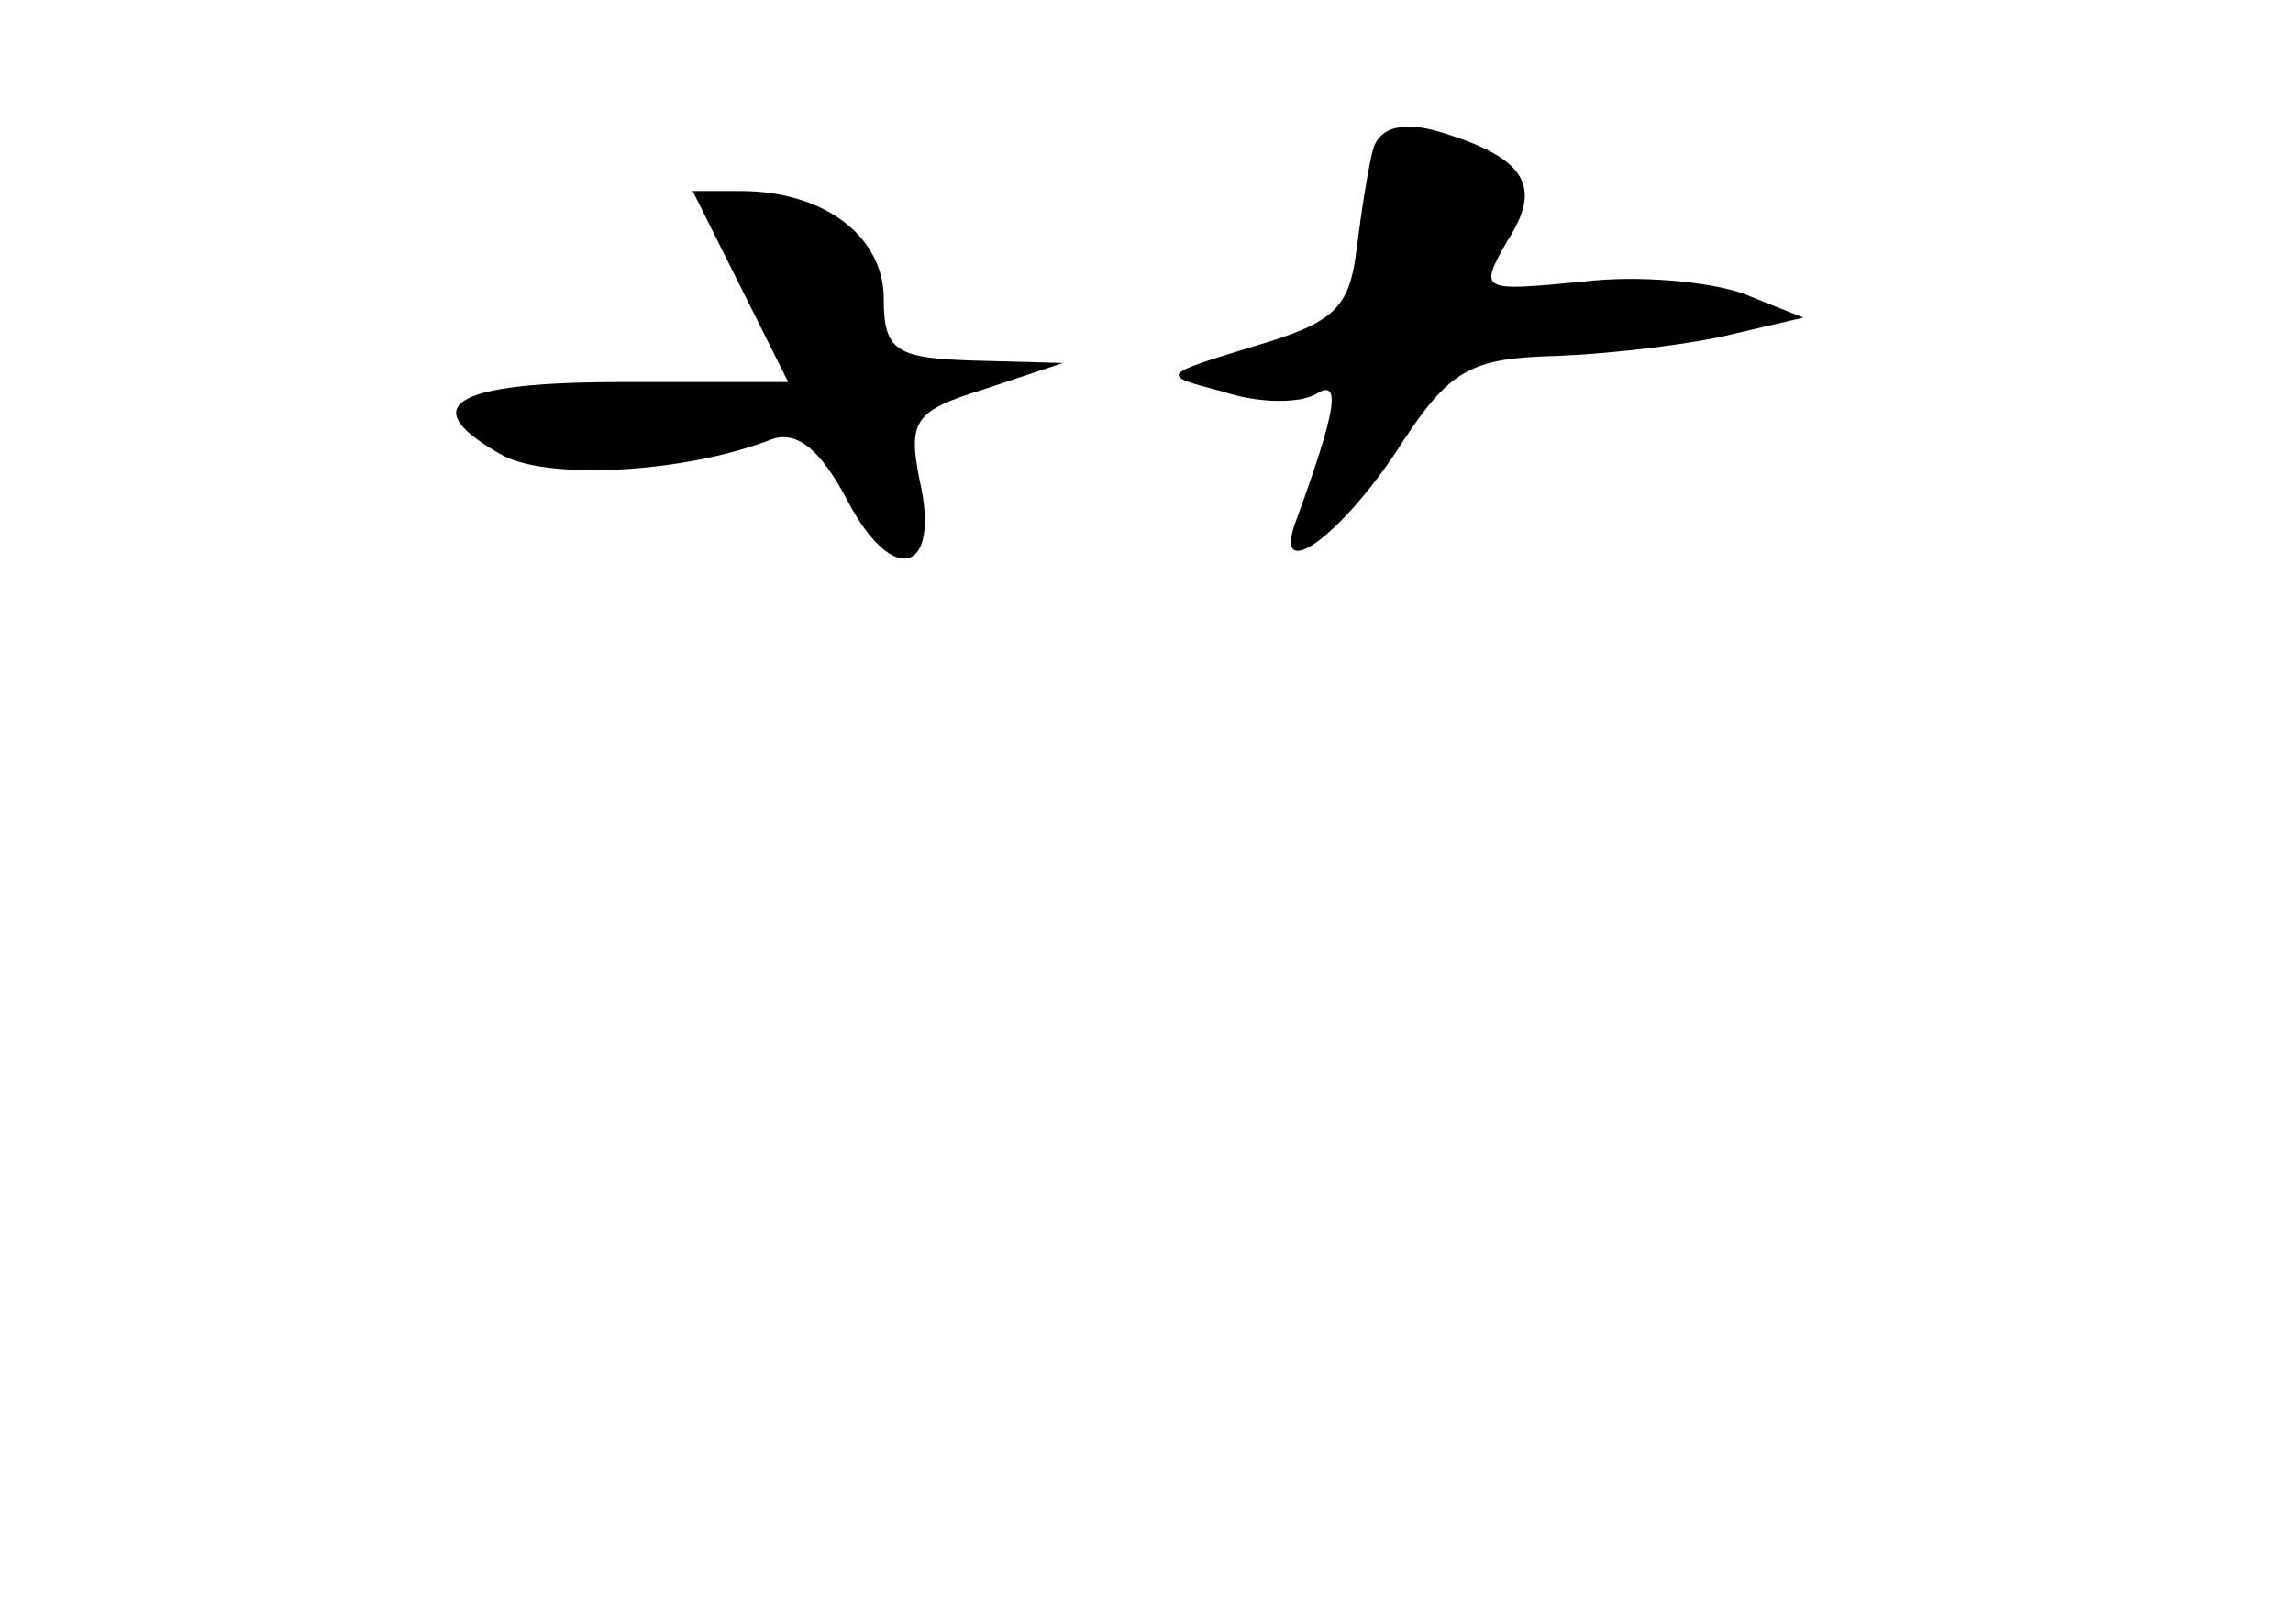 <?xml version="1.0" standalone="no"?>
<!DOCTYPE svg PUBLIC "-//W3C//DTD SVG 20010904//EN"
 "http://www.w3.org/TR/2001/REC-SVG-20010904/DTD/svg10.dtd">
<svg version="1.0" xmlns="http://www.w3.org/2000/svg"
 width="96pt" height="68pt" viewBox="0 0 96 68"
 preserveAspectRatio="xMidYMid meet">
<g transform="translate(0,68) scale(0.1,-0.1)"
fill="#000000" stroke="none">
<path d="M575 618 c-2 -7 -5 -26 -7 -42 -3 -25 -9 -31 -43 -41 -39 -12 -40
-12 -13 -19 15 -5 32 -5 39 -1 11 7 8 -8 -8 -52 -11 -28 16 -10 41 27 23 36
31 40 69 41 23 1 56 5 72 9 l30 7 -25 10 c-14 5 -44 8 -68 5 -42 -4 -43 -4
-31 17 15 23 8 35 -29 46 -14 4 -24 2 -27 -7z"/>
<path d="M310 560 l20 -40 -70 0 c-71 0 -87 -10 -49 -31 20 -10 76 -7 112 7
11 4 21 -5 32 -26 19 -36 39 -30 30 9 -5 25 -2 29 27 38 l33 11 -37 1 c-33 1
-38 4 -38 26 0 26 -25 45 -60 45 l-20 0 20 -40z"/>
</g>
</svg>
